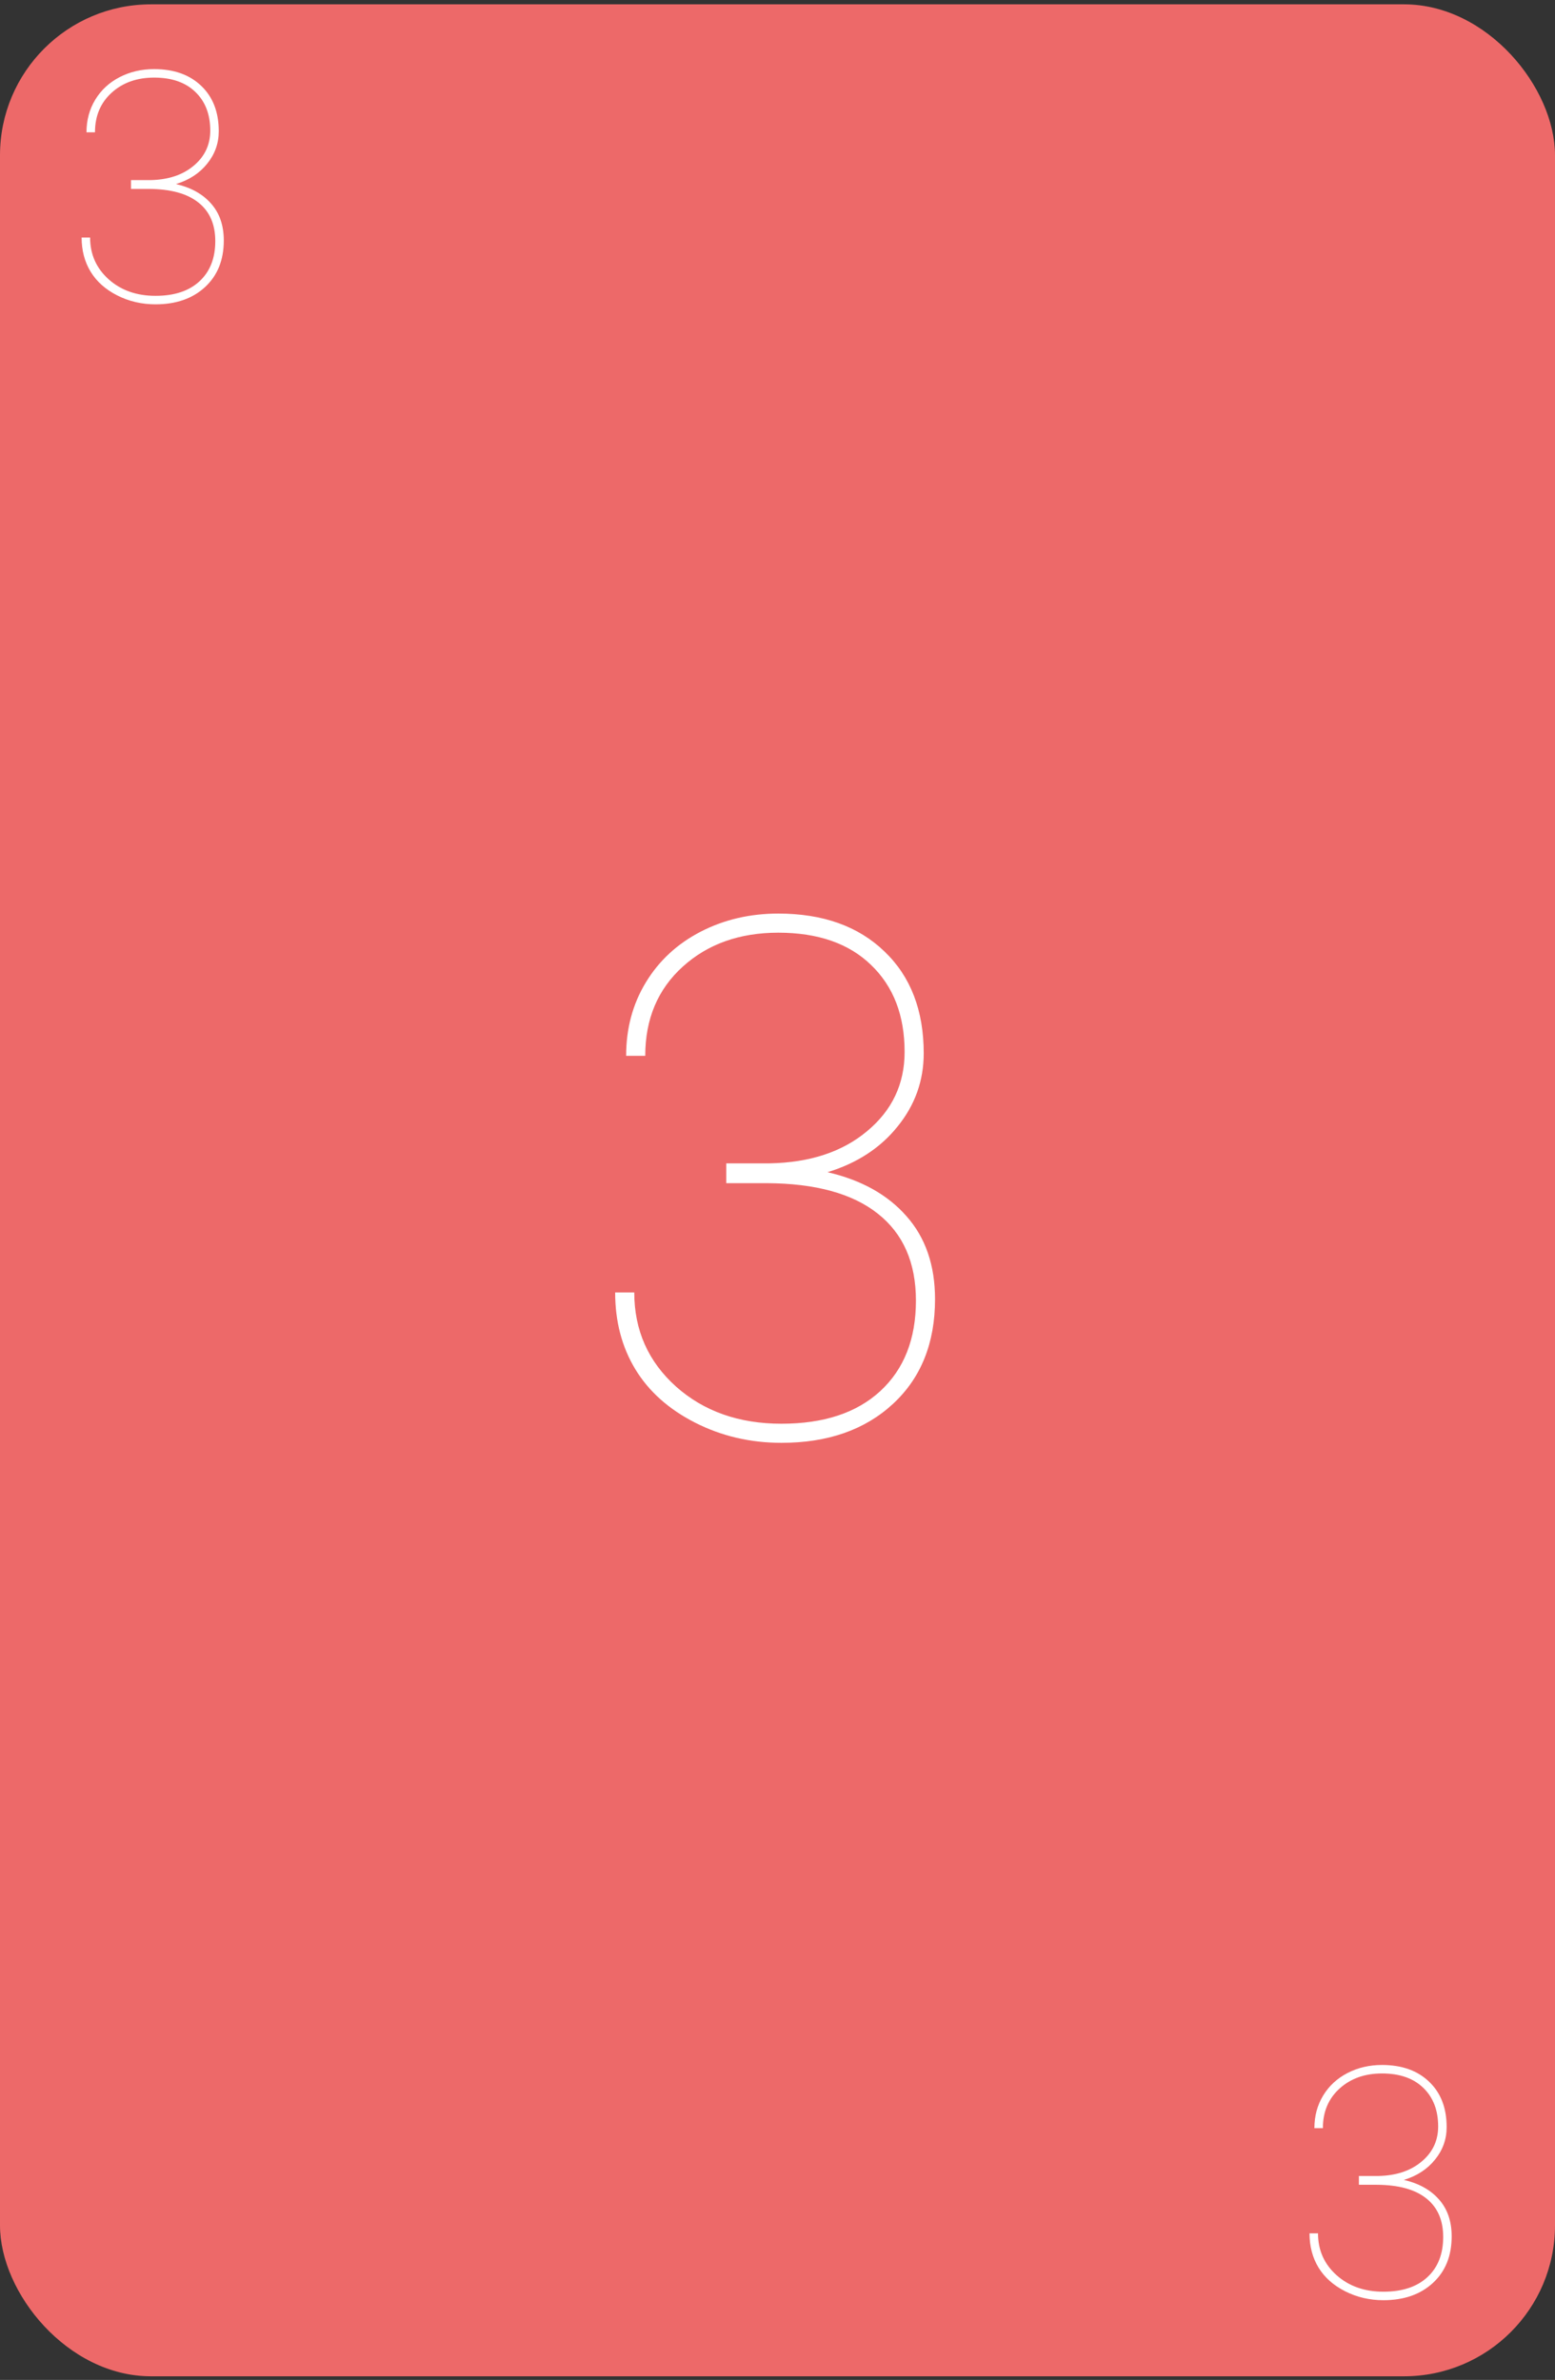 <svg width="309" height="473" viewBox="0 0 309 473" fill="none" xmlns="http://www.w3.org/2000/svg">
<rect x="0" y="0" width="309" height="473" fill="#333333" stroke="none"/>
<rect y="0.861" width="309" height="471.42" rx="30" fill="#ED6969"/>
<path d="M26.031 35.798H29.844C33.406 35.736 36.281 34.788 38.469 32.955C40.677 31.121 41.781 28.788 41.781 25.955C41.781 22.725 40.792 20.163 38.812 18.267C36.854 16.371 34.125 15.423 30.625 15.423C27.208 15.423 24.396 16.423 22.188 18.423C19.979 20.423 18.875 23.048 18.875 26.298H17.188C17.188 23.882 17.771 21.715 18.938 19.798C20.104 17.882 21.719 16.392 23.781 15.33C25.844 14.267 28.125 13.736 30.625 13.736C34.562 13.736 37.688 14.85 40 17.08C42.312 19.288 43.469 22.288 43.469 26.08C43.469 28.496 42.698 30.652 41.156 32.548C39.635 34.444 37.573 35.788 34.969 36.58C37.948 37.267 40.271 38.559 41.938 40.455C43.625 42.35 44.469 44.798 44.469 47.798C44.469 51.673 43.229 54.757 40.75 57.048C38.271 59.34 34.99 60.486 30.906 60.486C28.156 60.486 25.615 59.892 23.281 58.705C20.948 57.517 19.188 55.944 18 53.986C16.812 52.028 16.219 49.767 16.219 47.205H17.906C17.906 50.538 19.135 53.309 21.594 55.517C24.052 57.705 27.156 58.798 30.906 58.798C34.635 58.798 37.542 57.84 39.625 55.923C41.729 53.986 42.781 51.319 42.781 47.923C42.781 44.569 41.656 42.007 39.406 40.236C37.177 38.465 33.906 37.569 29.594 37.548H26.031V35.798Z" fill="white"/>
<path d="M144.32 231.212H152.898C160.914 231.071 167.383 228.939 172.305 224.814C177.273 220.689 179.758 215.439 179.758 209.064C179.758 201.798 177.531 196.032 173.078 191.767C168.672 187.501 162.531 185.368 154.656 185.368C146.969 185.368 140.641 187.618 135.672 192.118C130.703 196.618 128.219 202.525 128.219 209.837H124.422C124.422 204.4 125.734 199.525 128.359 195.212C130.984 190.9 134.617 187.548 139.258 185.157C143.898 182.767 149.031 181.571 154.656 181.571C163.516 181.571 170.547 184.079 175.75 189.095C180.953 194.064 183.555 200.814 183.555 209.345C183.555 214.782 181.82 219.634 178.352 223.9C174.93 228.165 170.289 231.189 164.43 232.97C171.133 234.517 176.359 237.423 180.109 241.689C183.906 245.954 185.805 251.462 185.805 258.212C185.805 266.931 183.016 273.868 177.438 279.025C171.859 284.181 164.477 286.759 155.289 286.759C149.102 286.759 143.383 285.423 138.133 282.751C132.883 280.079 128.922 276.54 126.25 272.134C123.578 267.728 122.242 262.642 122.242 256.876H126.039C126.039 264.376 128.805 270.61 134.336 275.579C139.867 280.501 146.852 282.962 155.289 282.962C163.68 282.962 170.219 280.806 174.906 276.493C179.641 272.134 182.008 266.134 182.008 258.493C182.008 250.946 179.477 245.181 174.414 241.196C169.398 237.212 162.039 235.196 152.336 235.15H144.32V231.212Z" fill="white"/>
<path d="M270.031 432.469H273.844C277.406 432.407 280.281 431.459 282.469 429.625C284.677 427.792 285.781 425.459 285.781 422.625C285.781 419.396 284.792 416.834 282.812 414.938C280.854 413.042 278.125 412.094 274.625 412.094C271.208 412.094 268.396 413.094 266.188 415.094C263.979 417.094 262.875 419.719 262.875 422.969H261.188C261.188 420.553 261.771 418.386 262.938 416.469C264.104 414.553 265.719 413.063 267.781 412C269.844 410.938 272.125 410.407 274.625 410.407C278.562 410.407 281.688 411.521 284 413.75C286.312 415.959 287.469 418.959 287.469 422.75C287.469 425.167 286.698 427.323 285.156 429.219C283.635 431.115 281.573 432.459 278.969 433.25C281.948 433.938 284.271 435.23 285.938 437.125C287.625 439.021 288.469 441.469 288.469 444.469C288.469 448.344 287.229 451.428 284.75 453.719C282.271 456.011 278.99 457.157 274.906 457.157C272.156 457.157 269.615 456.563 267.281 455.375C264.948 454.188 263.188 452.615 262 450.657C260.812 448.698 260.219 446.438 260.219 443.875H261.906C261.906 447.209 263.135 449.98 265.594 452.188C268.052 454.375 271.156 455.469 274.906 455.469C278.635 455.469 281.542 454.511 283.625 452.594C285.729 450.657 286.781 447.99 286.781 444.594C286.781 441.24 285.656 438.678 283.406 436.907C281.177 435.136 277.906 434.24 273.594 434.219H270.031V432.469Z" fill="white"/>
</svg>
